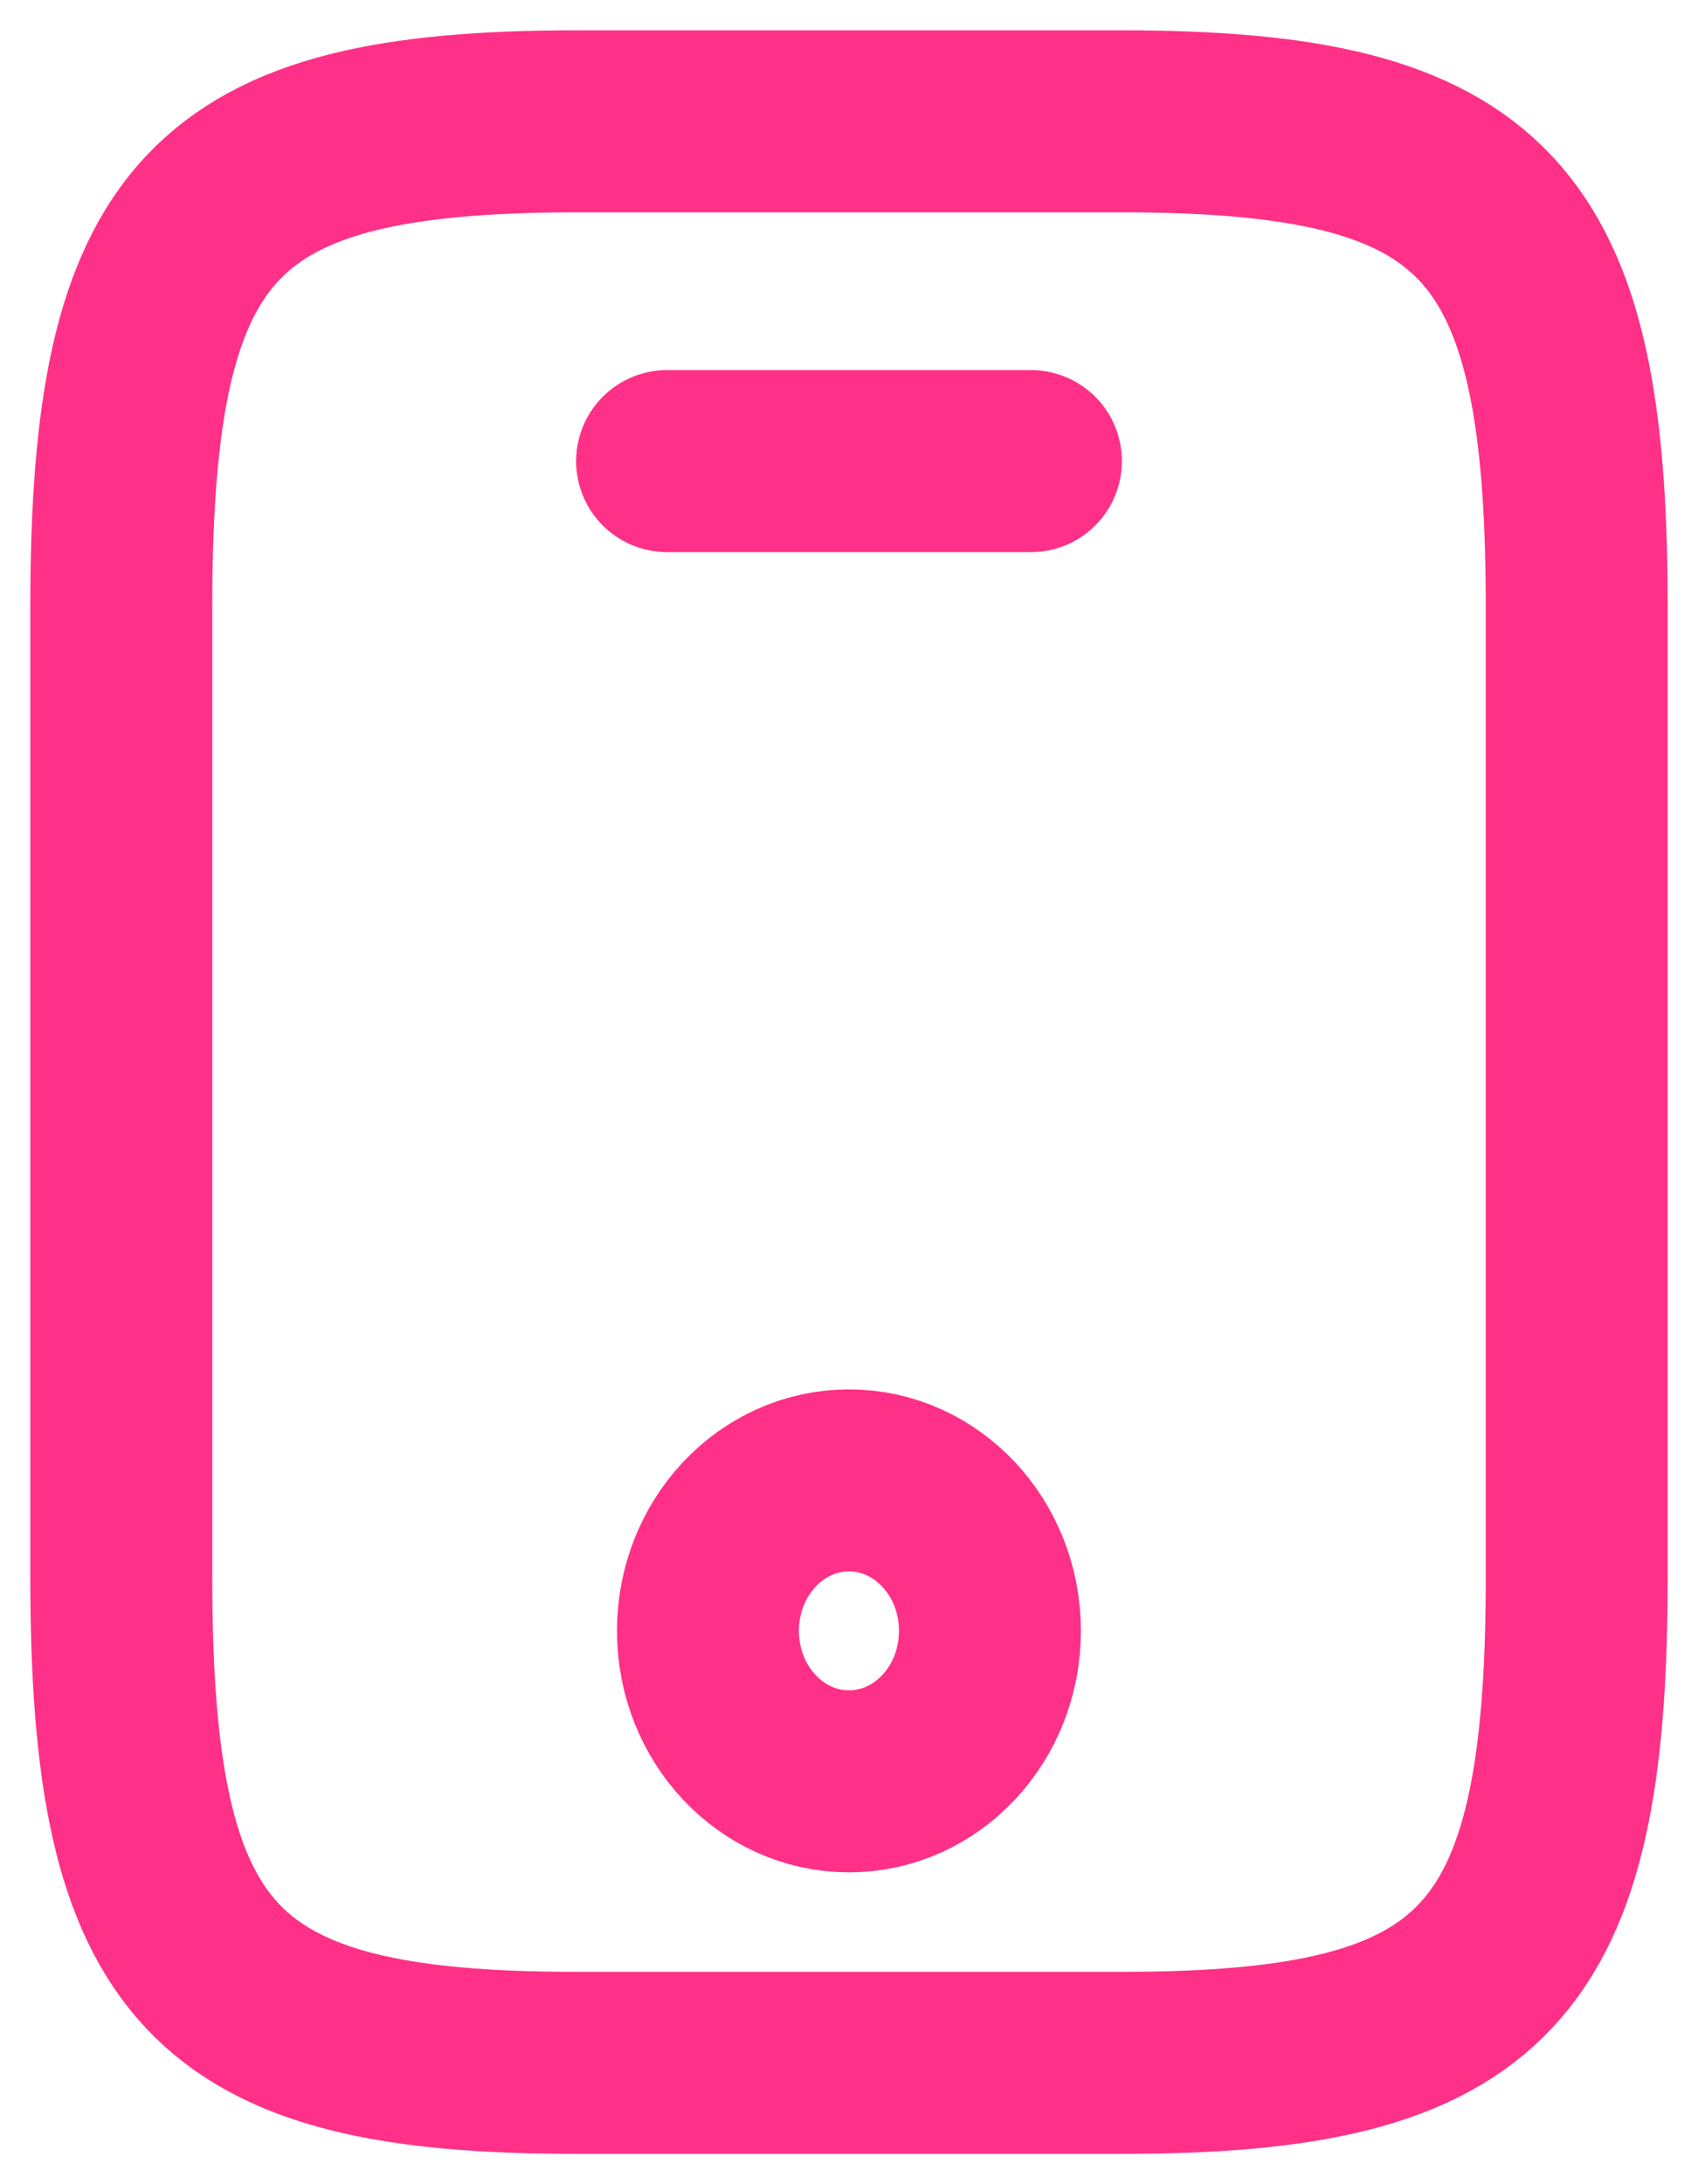 <svg width="14" height="18" viewBox="0 0 14 18" fill="none" xmlns="http://www.w3.org/2000/svg">
<path d="M13 5V13C13 16.2 12.25 17 9.25 17H4.75C1.75 17 1 16.2 1 13V5C1 1.8 1.75 1 4.75 1H9.25C12.25 1 13 1.8 13 5Z" stroke="#FF3087" stroke-width="1.5" stroke-linecap="round" stroke-linejoin="round"/>
<path d="M8.5 3.8H5.5" stroke="#FF3087" stroke-width="1.5" stroke-linecap="round" stroke-linejoin="round"/>
<path d="M7 14.68C7.642 14.68 8.162 14.125 8.162 13.44C8.162 12.755 7.642 12.2 7 12.2C6.358 12.2 5.837 12.755 5.837 13.44C5.837 14.125 6.358 14.68 7 14.68Z" stroke="#FF3087" stroke-width="1.5" stroke-linecap="round" stroke-linejoin="round"/>
</svg>

